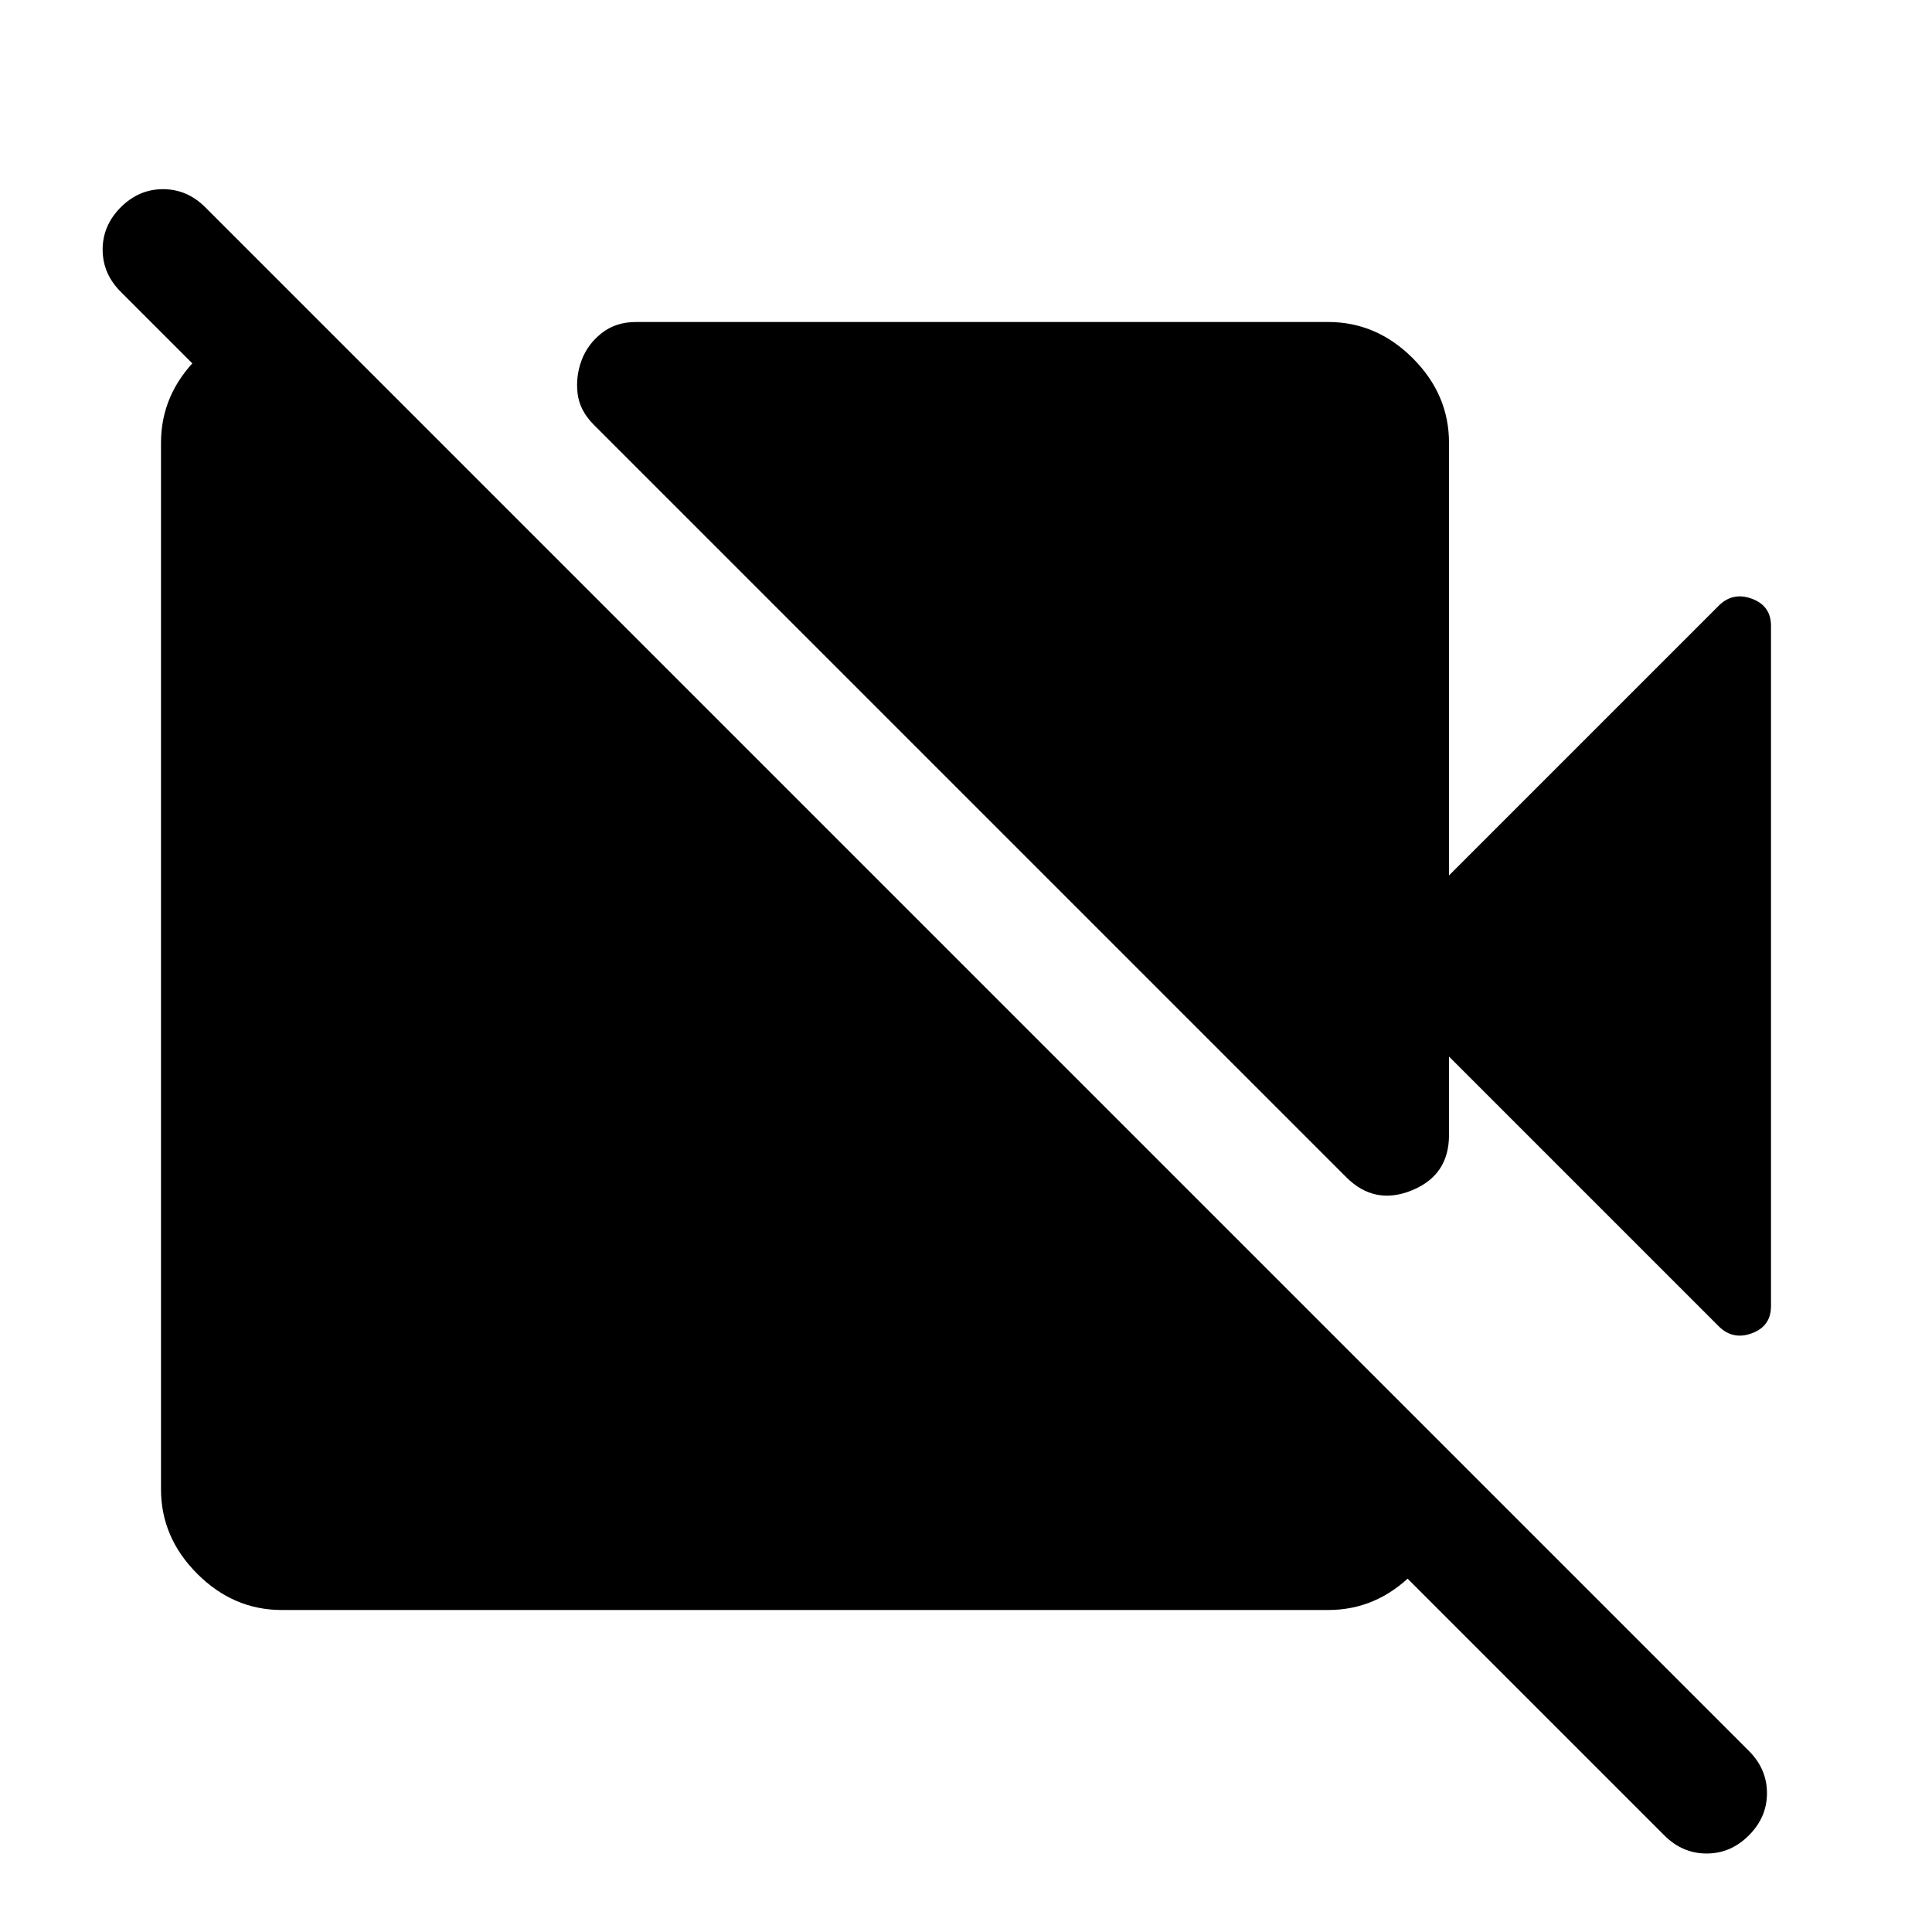 <svg xmlns="http://www.w3.org/2000/svg" width="48" height="48" viewBox="0 -960 960 960" fill="currentColor"><path d="m720-525 134-134q7-7 16.5-3.5T880-649v338q0 10-9.5 13.5T854-301L720-435v39q0 20-18.5 27.5T669-375L295-749q-7-7-8-15.5t2-16.5q3-8 10-13.5t17-5.5h344q24 0 42 18t18 42v215ZM827-48 60-815q-9-9-9-21t9-21q9-9 21-9t21 9L869-90q9 9 9 21t-9 21q-9 9-21 9t-21-9ZM159-800l561 561v19q0 24-18 42t-42 18H140q-24 0-42-18t-18-42v-520q0-24 18-42t42-18h19Z"/></svg>
